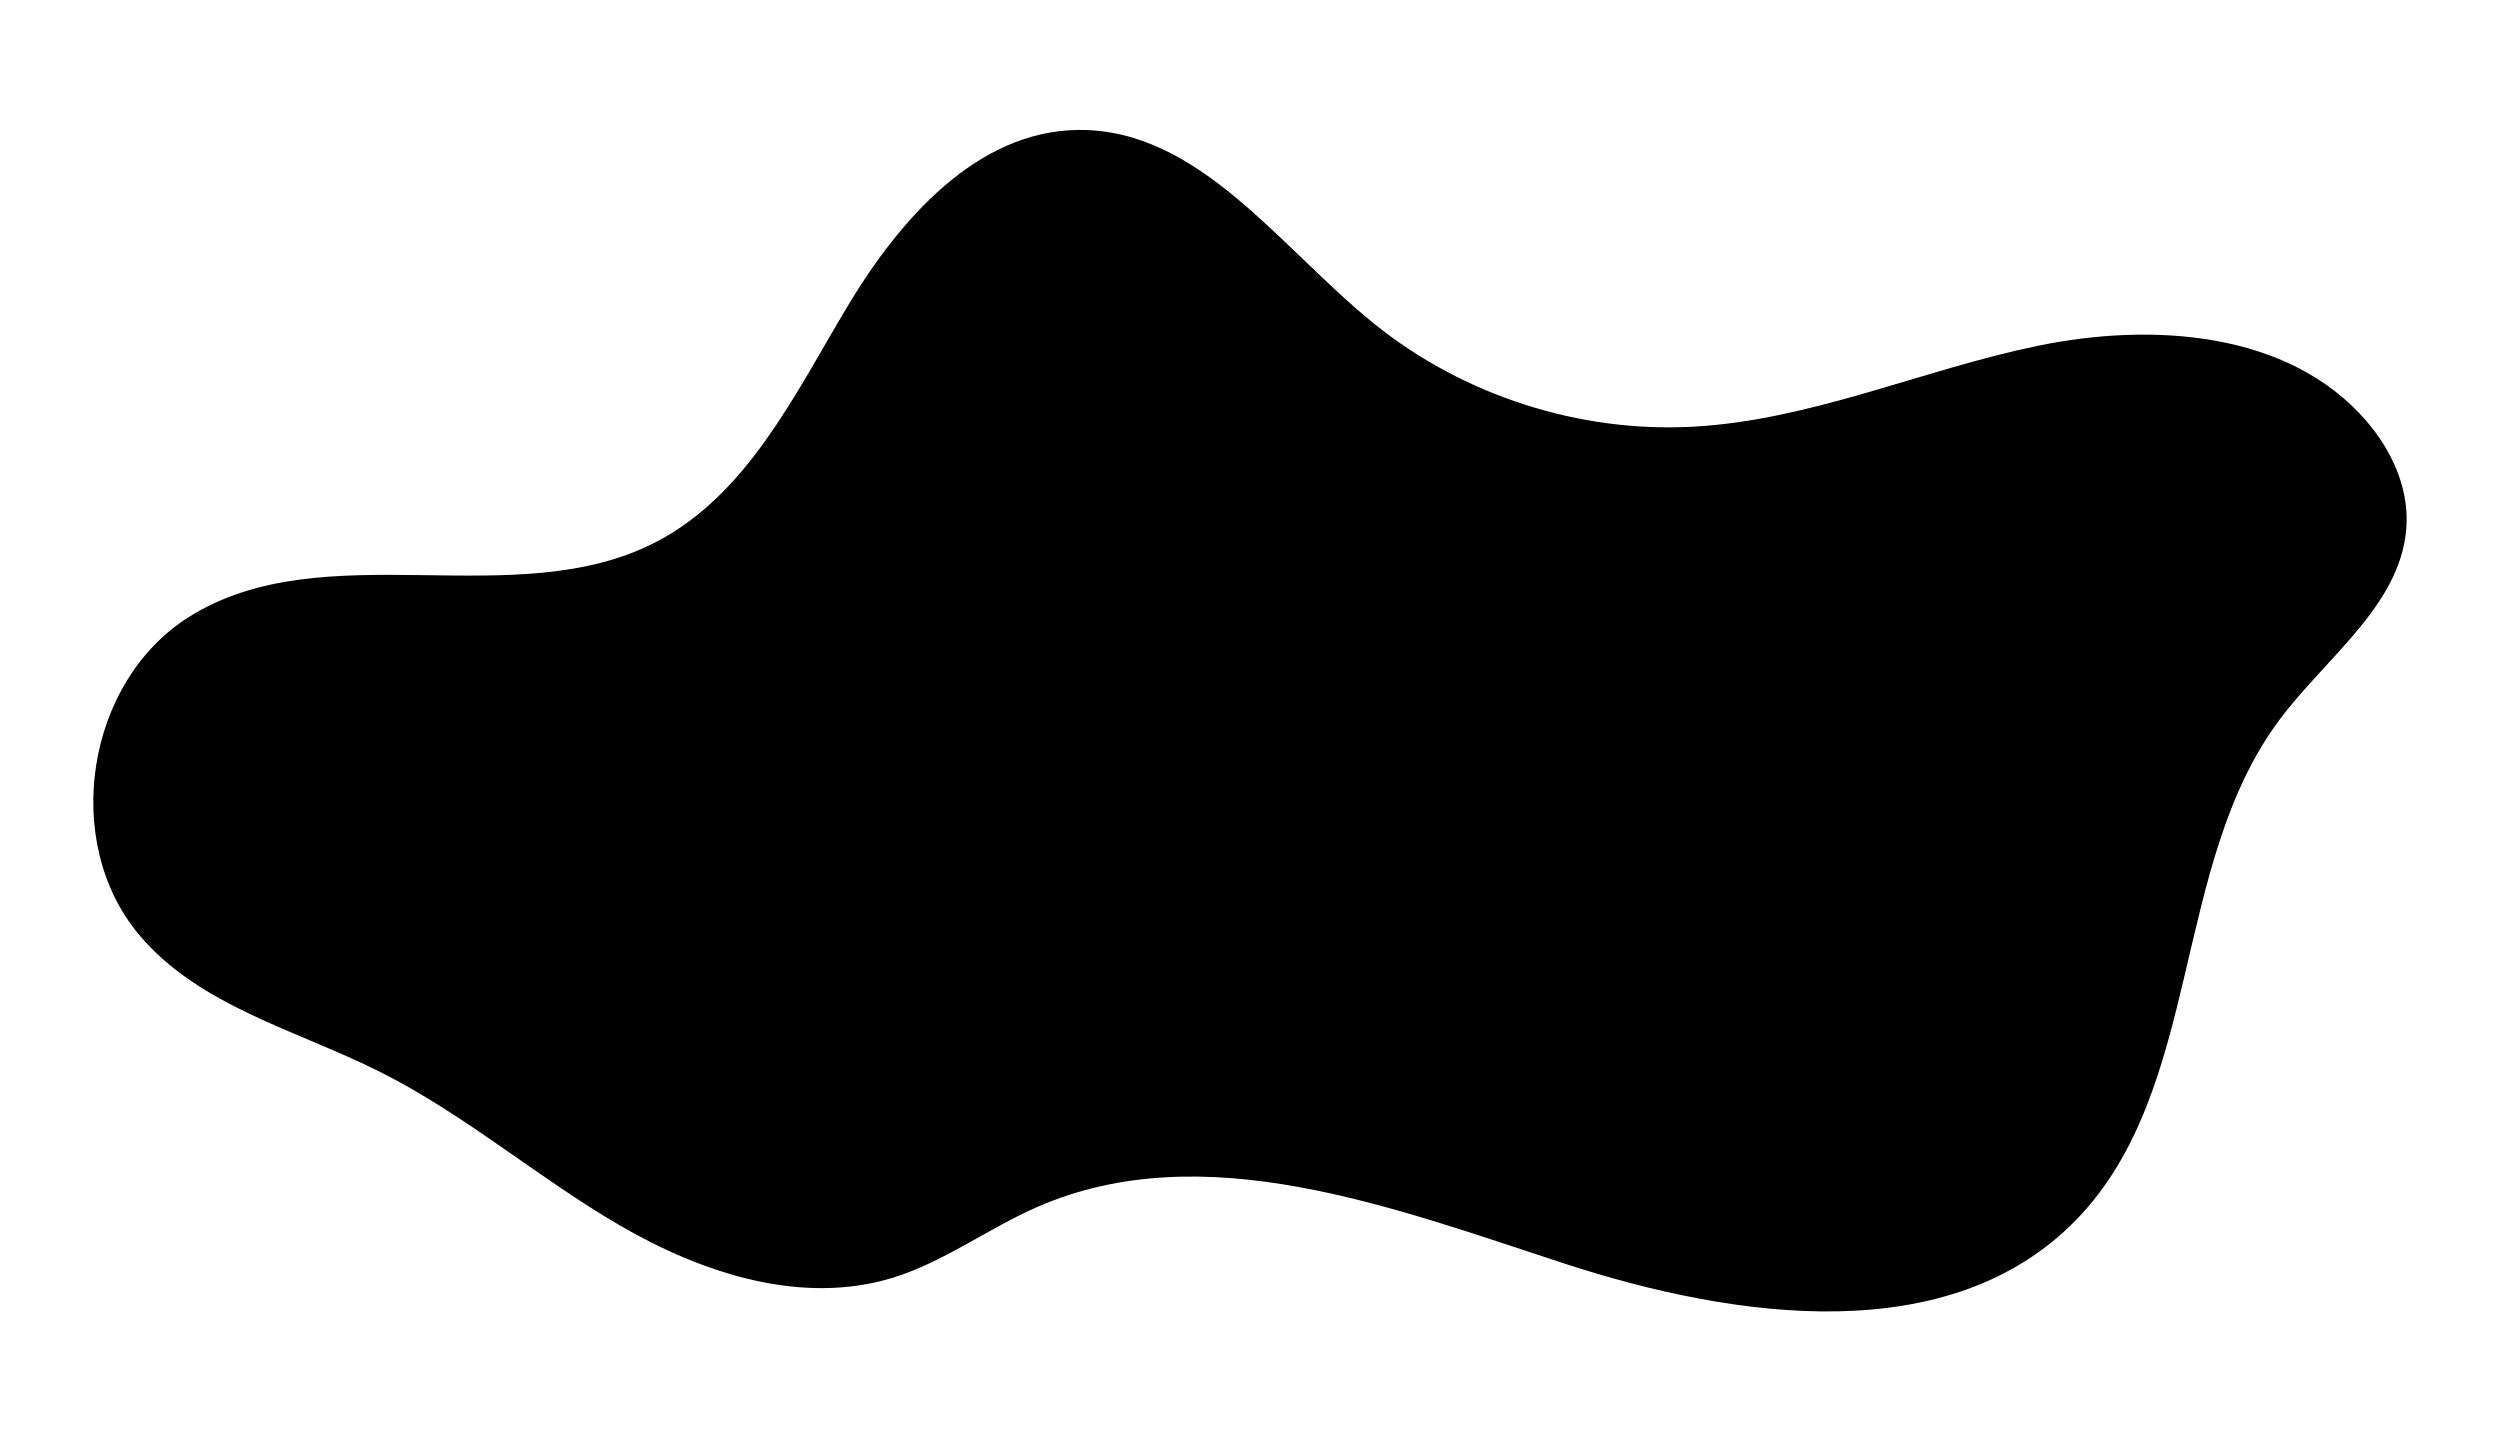 <?xml version="1.0" encoding="utf-8"?>
<!-- Generator: Adobe Illustrator 25.1.0, SVG Export Plug-In . SVG Version: 6.00 Build 0)  -->
<svg version="1.1" id="Layer_1" xmlns="http://www.w3.org/2000/svg" xmlns:xlink="http://www.w3.org/1999/xlink" x="0px" y="0px"
	 viewBox="0 0 274.72 158.4" style="enable-background:new 0 0 274.72 158.4;" xml:space="preserve">
<path d="M15.3,102.74c6.59,7.83,17.29,10.45,26.43,15.03c9.36,4.69,17.37,11.65,26.42,16.91c9.05,5.26,19.95,8.8,29.95,5.73
	c5.65-1.74,10.49-5.43,15.91-7.79c18.22-7.95,38.97,0.05,57.87,6.22c18.9,6.17,42.41,9.46,56.27-4.8
	c13.96-14.36,10.37-39.03,22.41-55.04c5.27-7,13.69-12.89,13.9-21.65c0.09-4.09-1.78-8.05-4.47-11.14
	c-8.5-9.8-23.46-10.83-36.16-8.19c-12.7,2.64-24.86,8.17-37.81,8.87c-12.5,0.67-25.2-3.42-34.96-11.27
	c-10.38-8.35-19.26-21.47-32.57-21.34c-11.18,0.11-19.7,9.9-25.43,19.5S82.13,54.27,72.24,59.48c-15.59,8.21-36.59-1.07-51.5,8.33
	C9.45,74.93,6.71,92.53,15.3,102.74z"/>
</svg>
